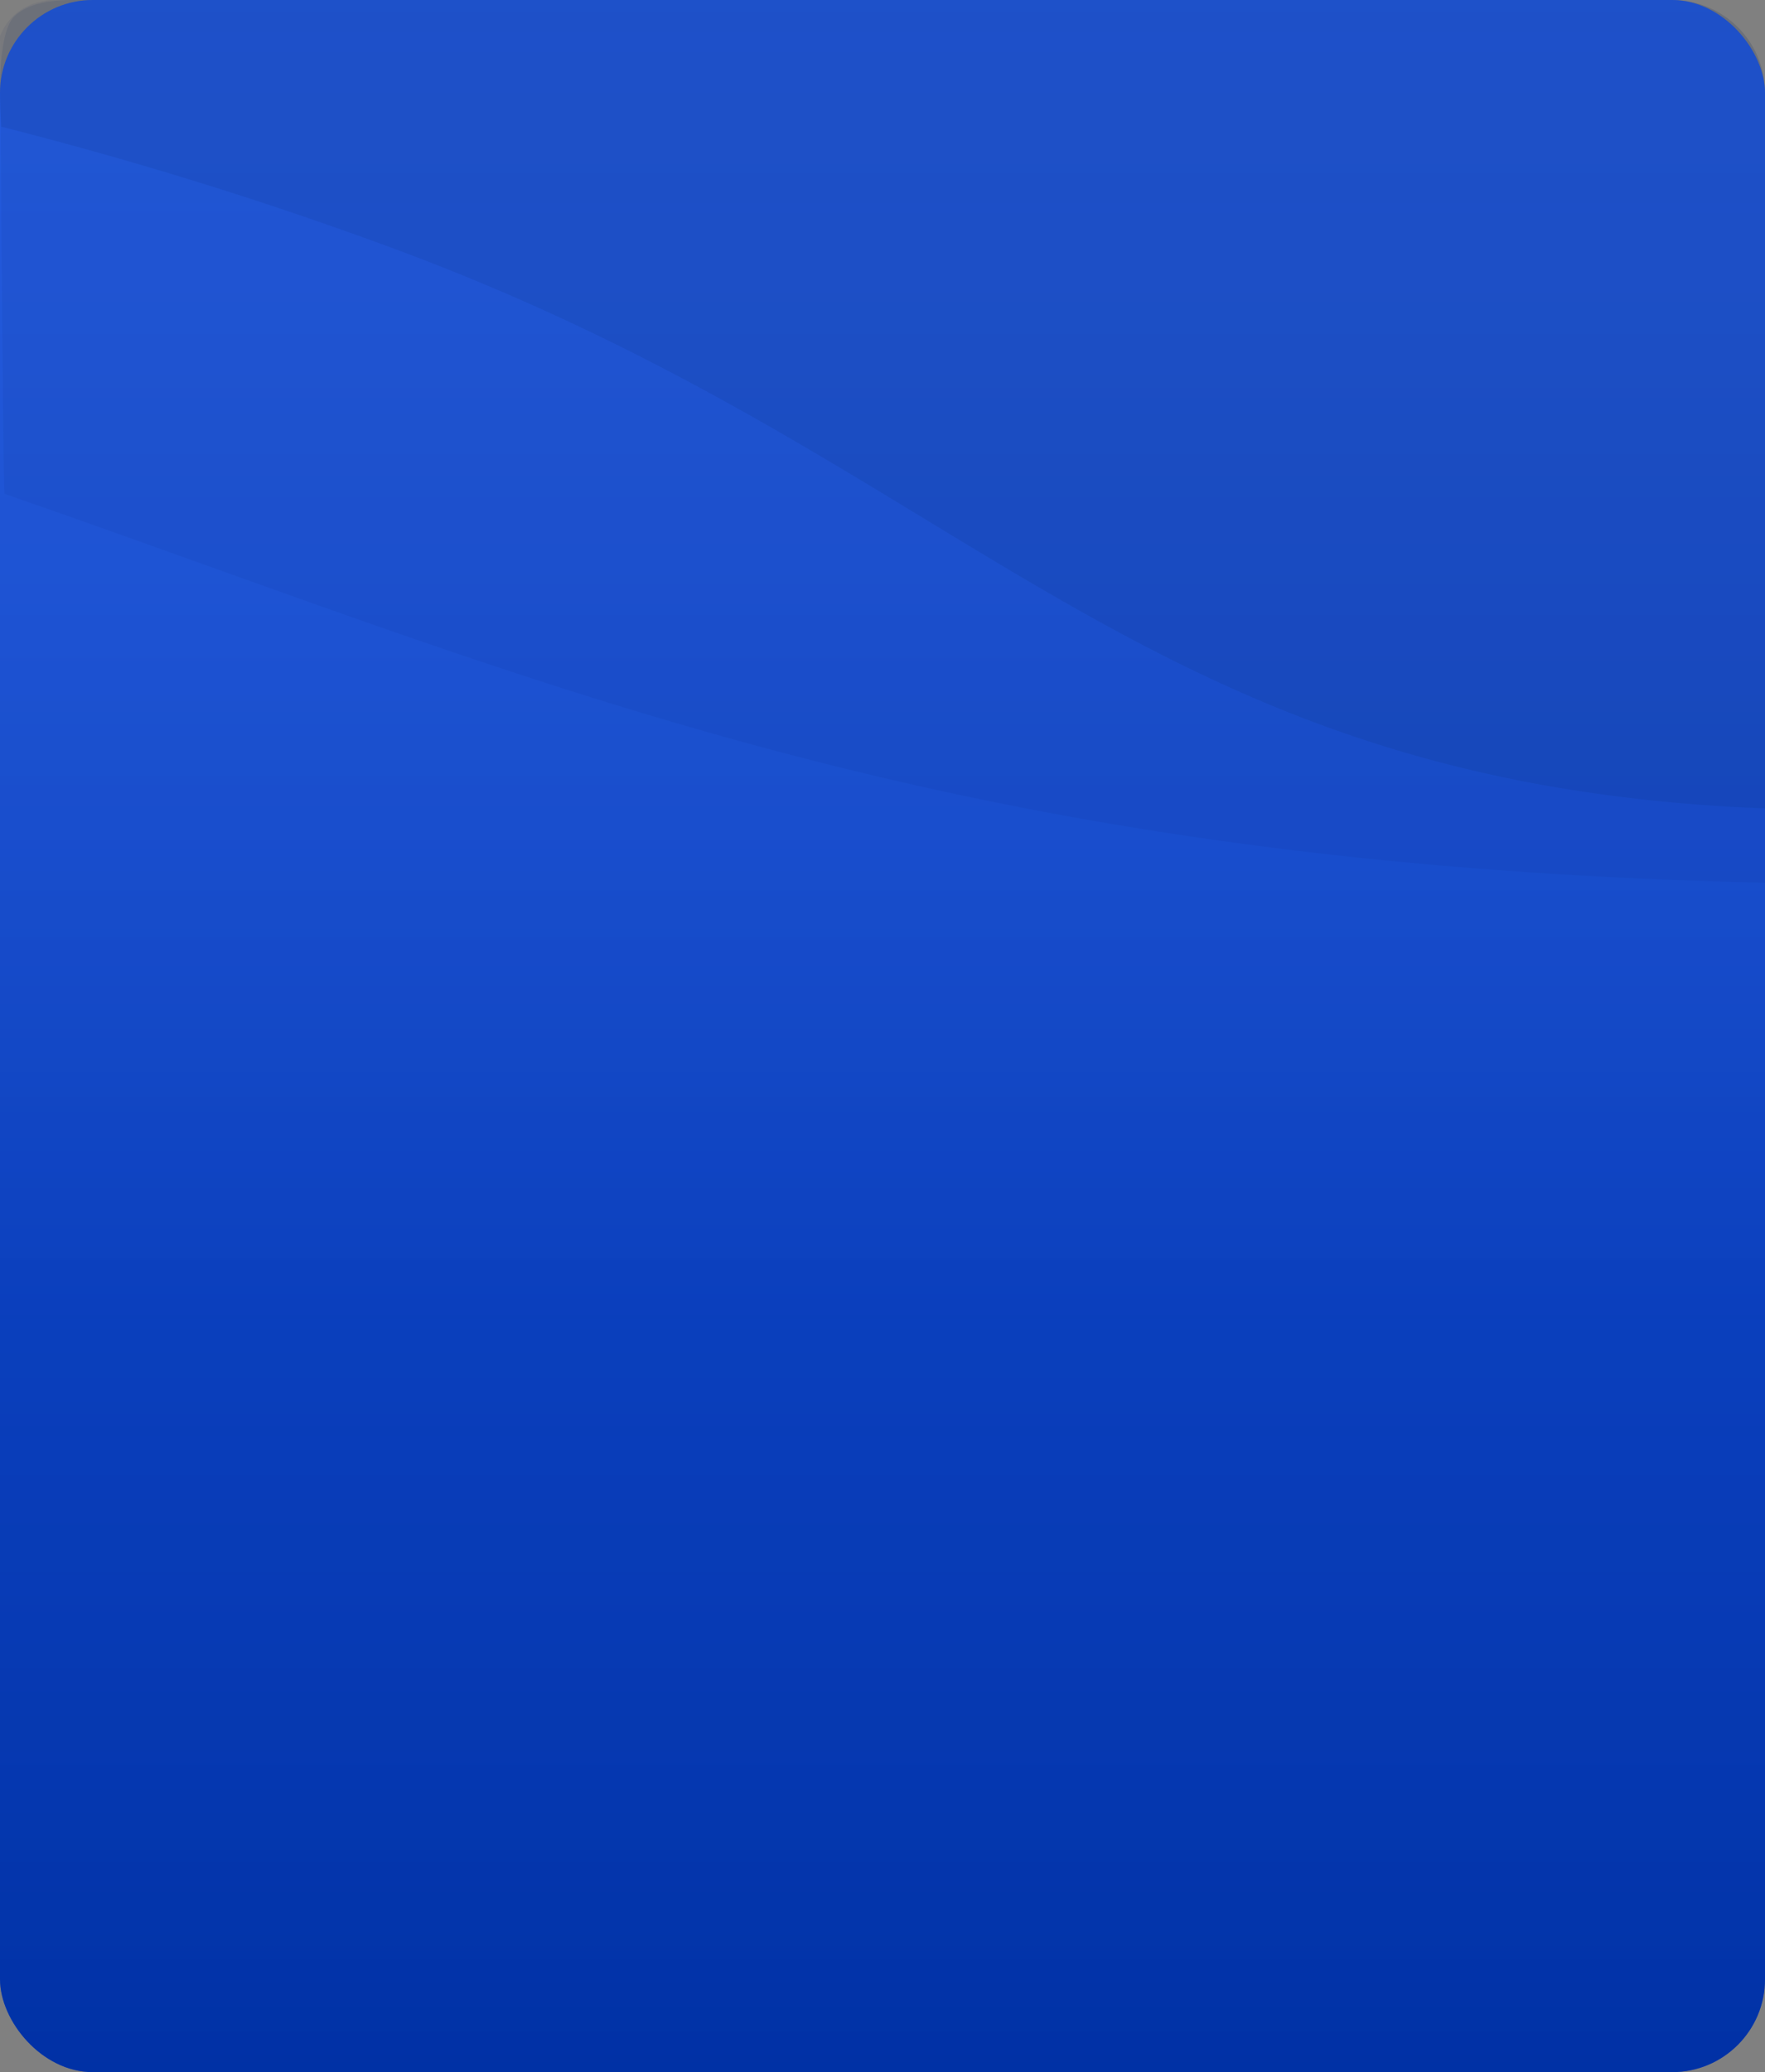 <svg width="190" height="223" xmlns="http://www.w3.org/2000/svg" xmlns:xlink="http://www.w3.org/1999/xlink">
    <rect width="100%" height="100%" fill="#808080" stroke="none"/>
    <defs>
        <linearGradient x1="50%" y1="0%" x2="50%" y2="100%" id="b">
            <stop stop-color="#FFF" stop-opacity=".21" offset="0%"/>
            <stop stop-color="#DBDFE8" stop-opacity=".32" offset="0%"/>
            <stop stop-color="#243A70" stop-opacity=".58" offset="63.33%"/>
            <stop stop-color="#001A58" stop-opacity=".83" offset="100%"/>
        </linearGradient>
        <rect id="a" x="0" y="0" width="190" height="223" rx="10"/>
    </defs>
    <g fill="none" fill-rule="evenodd">
        <g>
            <use fill="#0041DC" xlink:href="#a"/>
            <use fill-opacity=".5" fill="url(#b)" xlink:href="#a"/>
        </g>
        <g opacity=".2" fill="#001A58">
            <path d="M.5 53.15C58.63 73.32 101.24 92.98 190 95V10a10 10 0 00-10-10H5.36C2.72.33.93 1.62 0 3.88c0 0 .32 49.27.5 49.27z" fill-opacity=".3"/>
            <path d="M.14 13.64a420.59 420.59 0 0142.22 13.1C104.31 49.65 122.34 84.4 190 87V10a10 10 0 00-10-10H7.72C4.9 0 2.85.56 1.61 1.69-.67 3.74.14 13.64.14 13.64z" fill-opacity=".65"/>
        </g>
    </g>
</svg>
